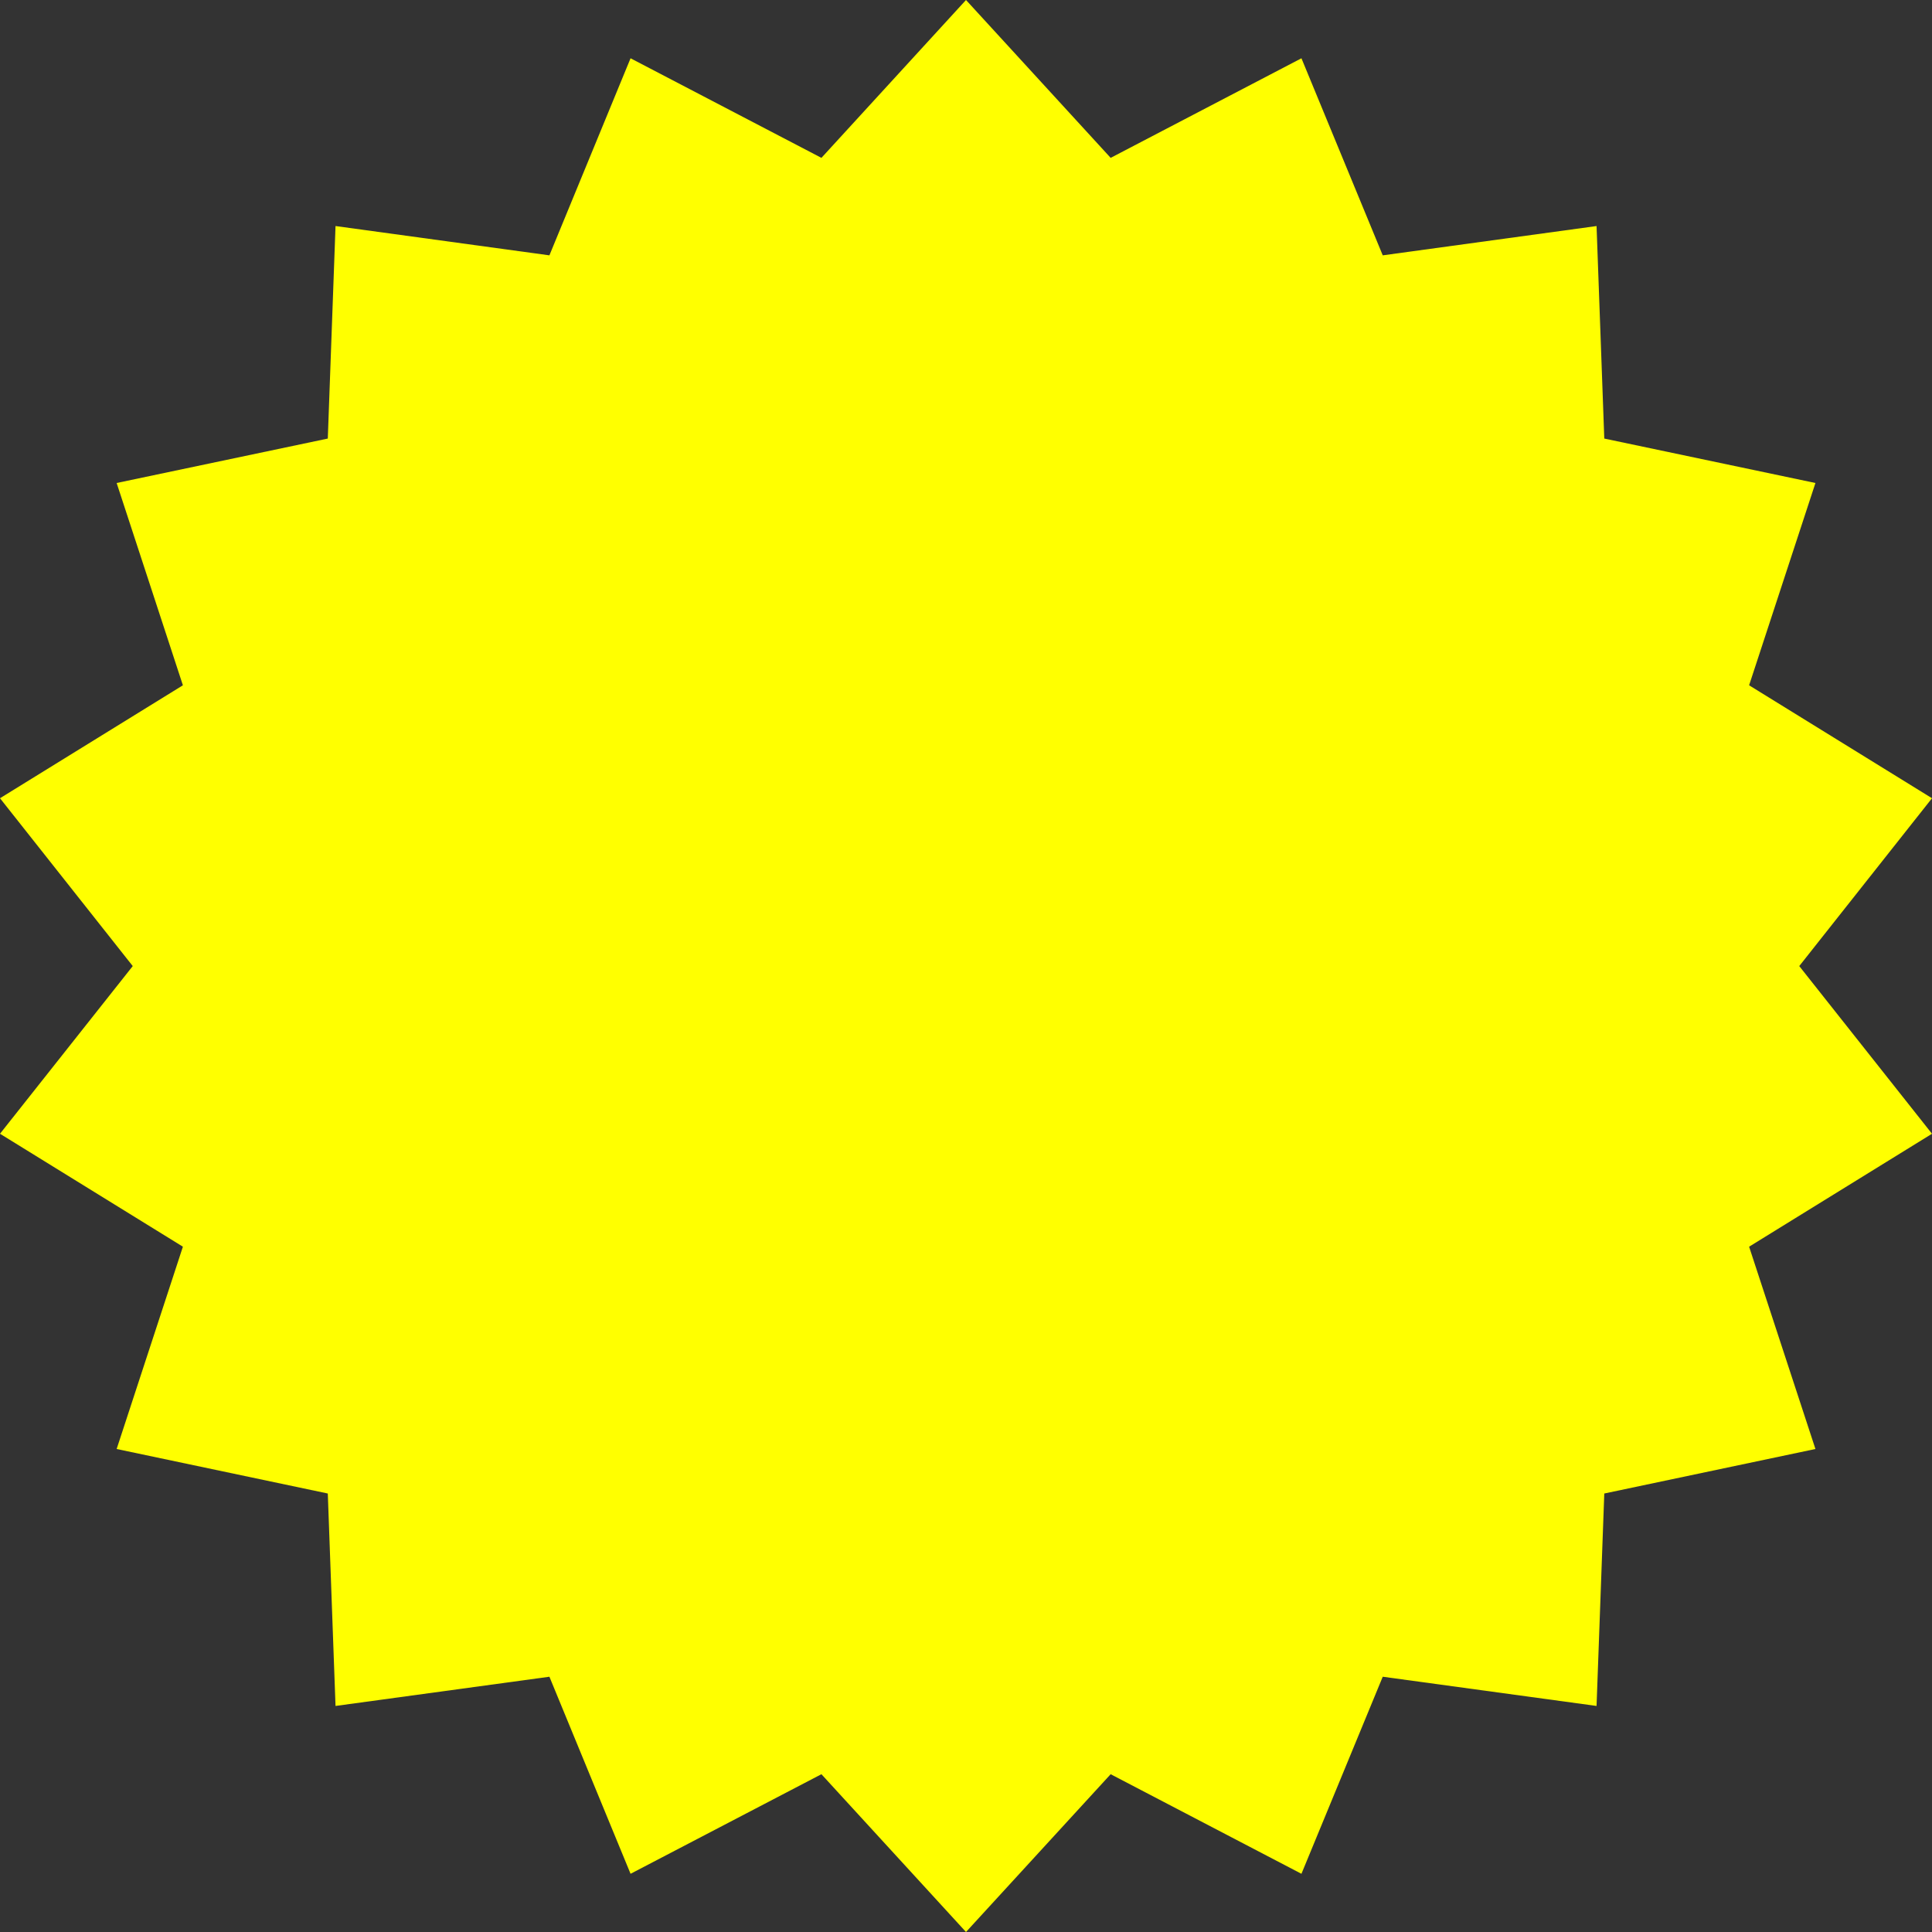 <svg width="24" height="24" xmlns="http://www.w3.org/2000/svg" xmlnsSerif="http://www.serif.com/" fillRule="evenodd" clipRule="evenodd"><rect width="100%" height="100%" fill="#333333" stroke="none"/><path serifId="shape 29" d="M12 0l-1.796 1.961-2.371-1.237-1.008 2.448-2.657-.364-.096 2.64-2.623.552.823 2.513-2.272 1.403 1.649 2.085-1.649 2.083 2.272 1.403-.823 2.513 2.623.553.096 2.639 2.657-.363 1.008 2.448 2.371-1.237 1.796 1.96 1.797-1.96 2.37 1.237 1.01-2.448 2.656.363.096-2.639 2.623-.553-.824-2.513 2.272-1.403-1.649-2.083 1.649-2.085-2.272-1.403.824-2.513-2.623-.552-.096-2.64-2.656.364-1.01-2.448-2.37 1.237-1.797-1.961z" fill='yellow'/></svg>
